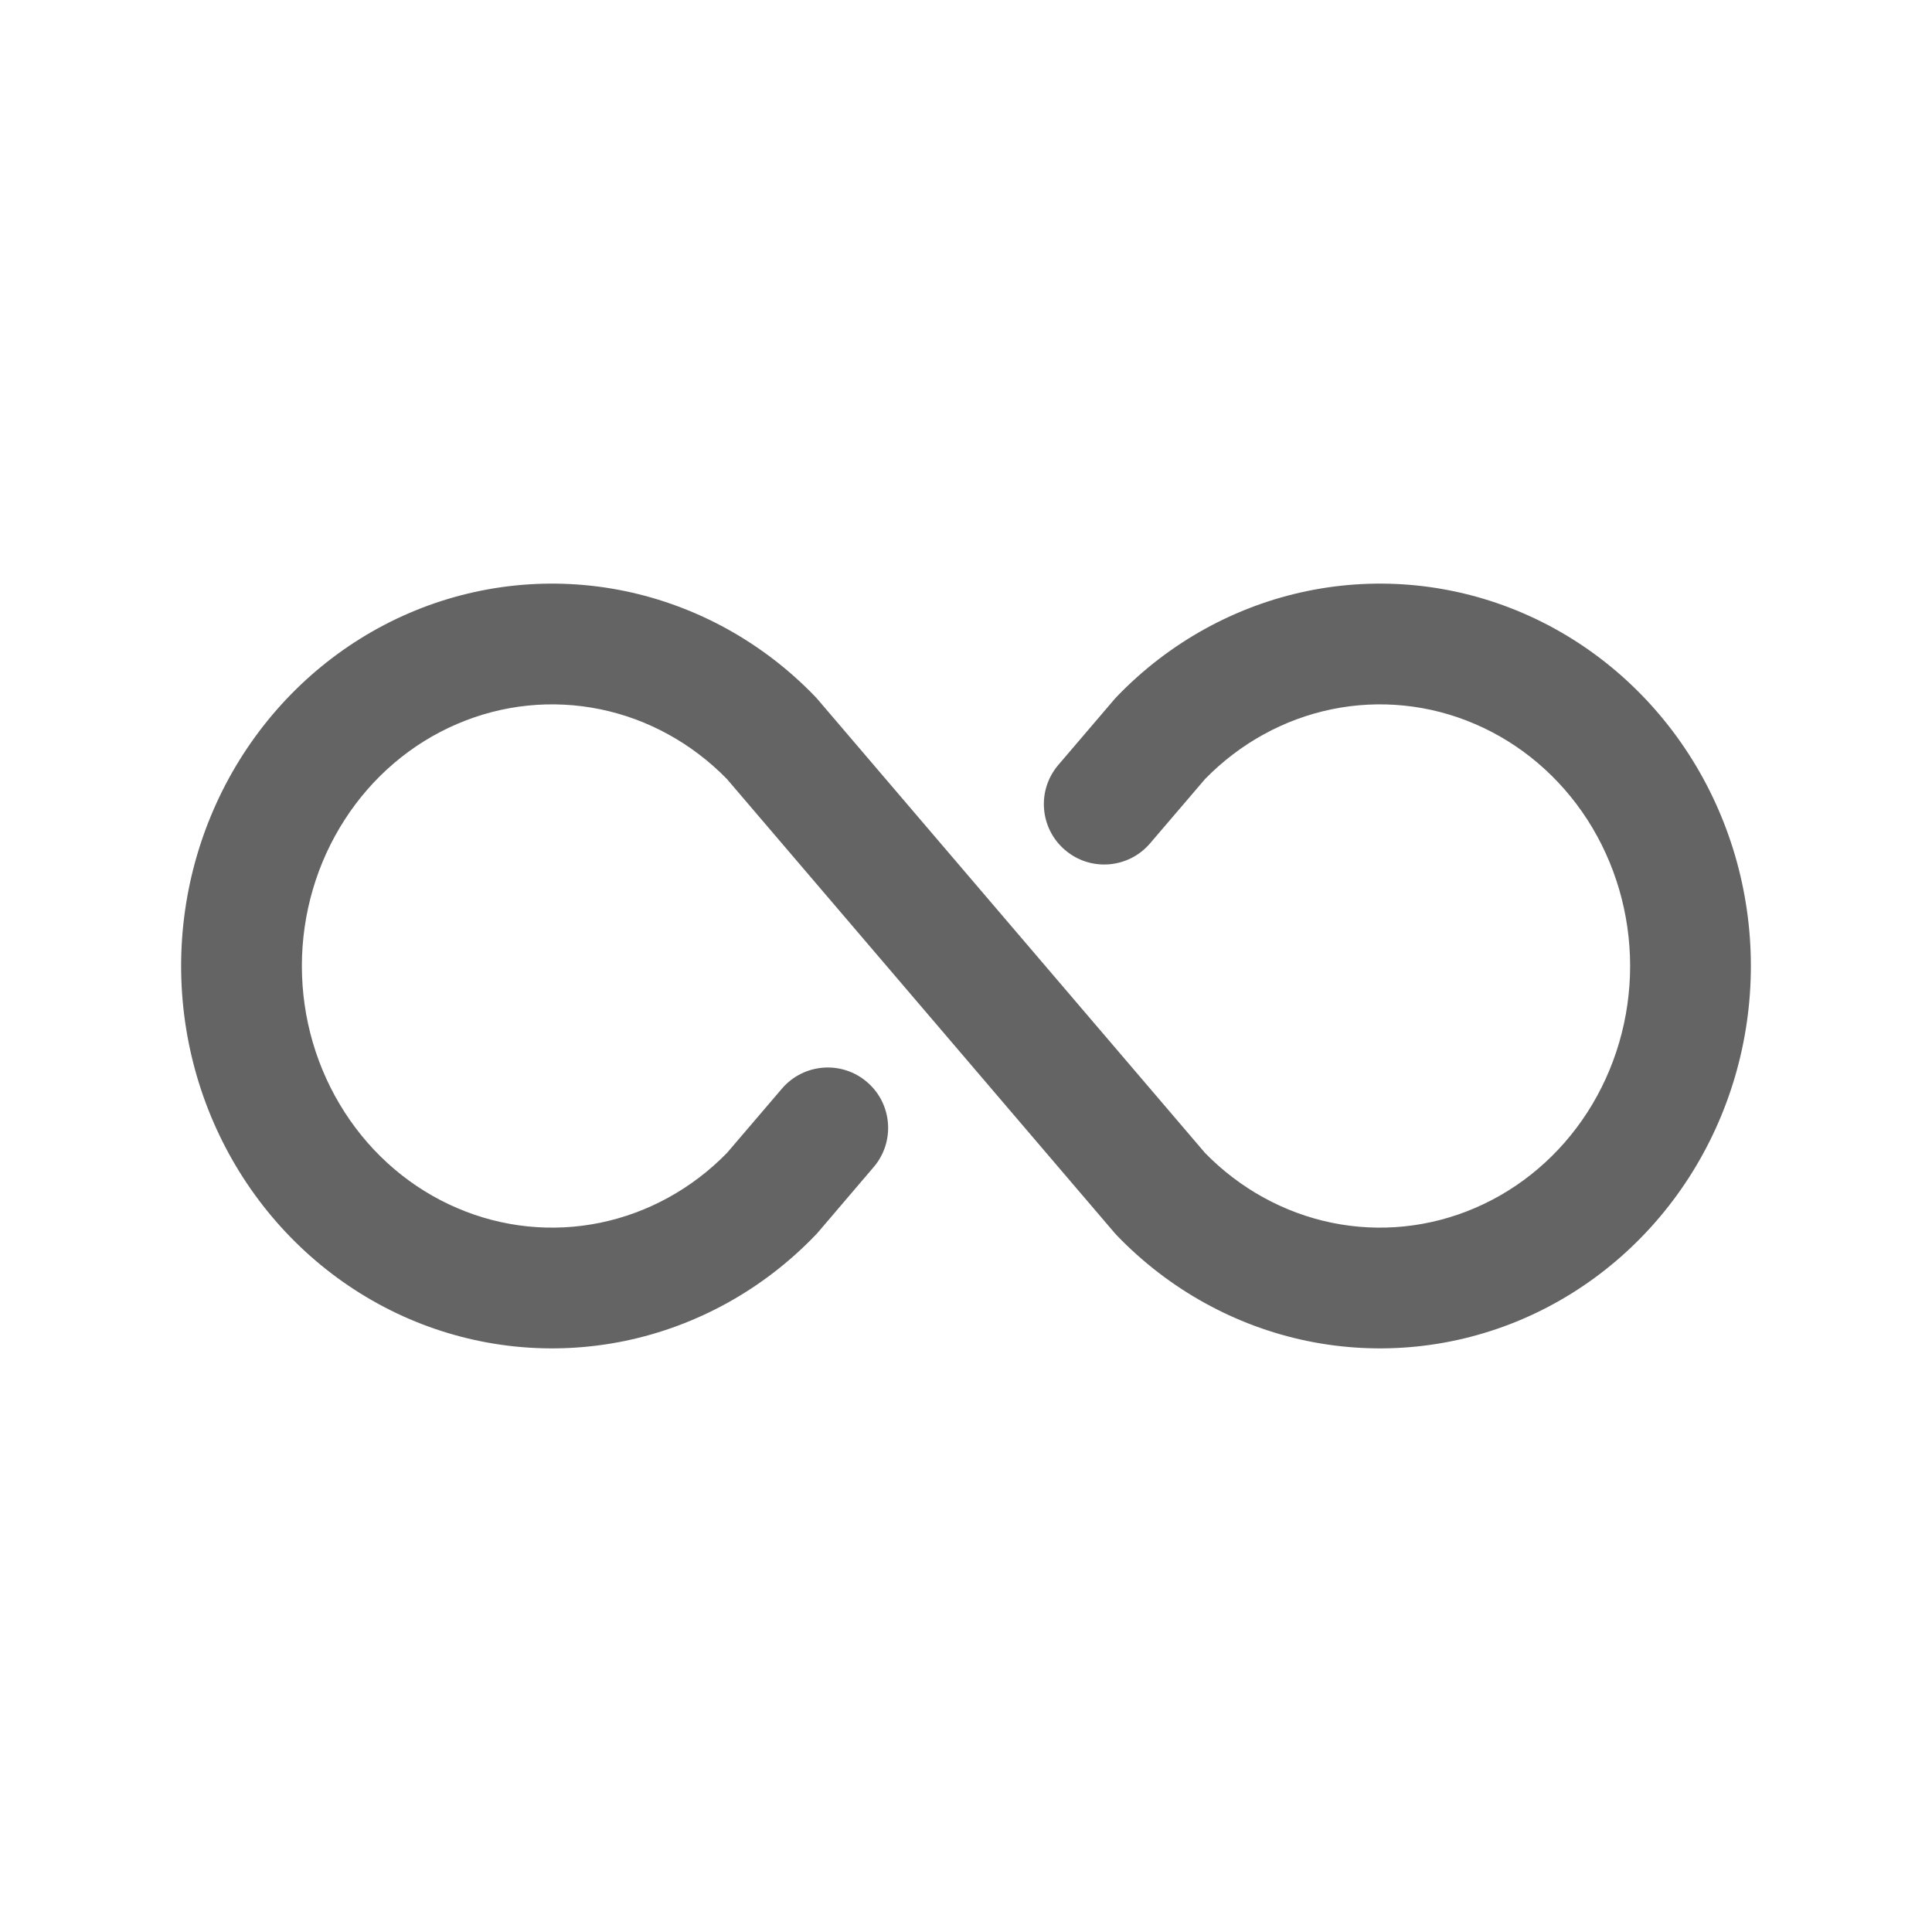 <svg width="24" height="24" viewBox="0 0 24 24" fill="none" xmlns="http://www.w3.org/2000/svg">
<path fill-rule="evenodd" clip-rule="evenodd" d="M7.458 8.811C6.861 8.688 6.241 8.751 5.677 8.994C5.112 9.236 4.625 9.649 4.281 10.184C3.936 10.719 3.75 11.351 3.75 12C3.75 12.649 3.936 13.281 4.281 13.816C4.625 14.351 5.112 14.764 5.677 15.006C6.241 15.249 6.861 15.312 7.458 15.189C8.049 15.067 8.596 14.767 9.03 14.323L9.713 13.524C9.982 13.209 10.455 13.171 10.77 13.441C11.085 13.71 11.122 14.183 10.853 14.498L10.155 15.316C10.145 15.327 10.135 15.338 10.124 15.349C9.482 16.015 8.66 16.472 7.761 16.658C6.862 16.843 5.93 16.748 5.085 16.385C4.24 16.022 3.523 15.409 3.02 14.629C2.517 13.848 2.25 12.934 2.25 12C2.25 11.066 2.517 10.152 3.02 9.371C3.523 8.591 4.24 7.978 5.085 7.615C5.93 7.252 6.862 7.157 7.761 7.342C8.66 7.528 9.482 7.985 10.124 8.651C10.135 8.662 10.145 8.673 10.155 8.685L14.97 14.323C15.404 14.767 15.951 15.067 16.542 15.189C17.139 15.312 17.759 15.249 18.323 15.006C18.888 14.764 19.375 14.351 19.72 13.816C20.064 13.281 20.25 12.649 20.25 12C20.25 11.351 20.064 10.719 19.72 10.184C19.375 9.649 18.888 9.236 18.323 8.994C17.759 8.751 17.139 8.688 16.542 8.811C15.951 8.933 15.404 9.233 14.97 9.677L14.287 10.476C14.018 10.791 13.545 10.829 13.23 10.559C12.915 10.29 12.878 9.817 13.147 9.502L13.845 8.685C13.855 8.673 13.865 8.662 13.876 8.651C14.518 7.985 15.34 7.528 16.239 7.342C17.138 7.157 18.07 7.252 18.915 7.615C19.76 7.978 20.477 8.591 20.98 9.371C21.483 10.152 21.75 11.066 21.75 12C21.75 12.934 21.483 13.848 20.98 14.629C20.477 15.409 19.76 16.022 18.915 16.385C18.07 16.748 17.138 16.843 16.239 16.658C15.34 16.472 14.518 16.015 13.876 15.349C13.865 15.338 13.855 15.327 13.845 15.315L9.03 9.677C8.596 9.233 8.049 8.933 7.458 8.811Z" fill="#646464"/>
</svg>
